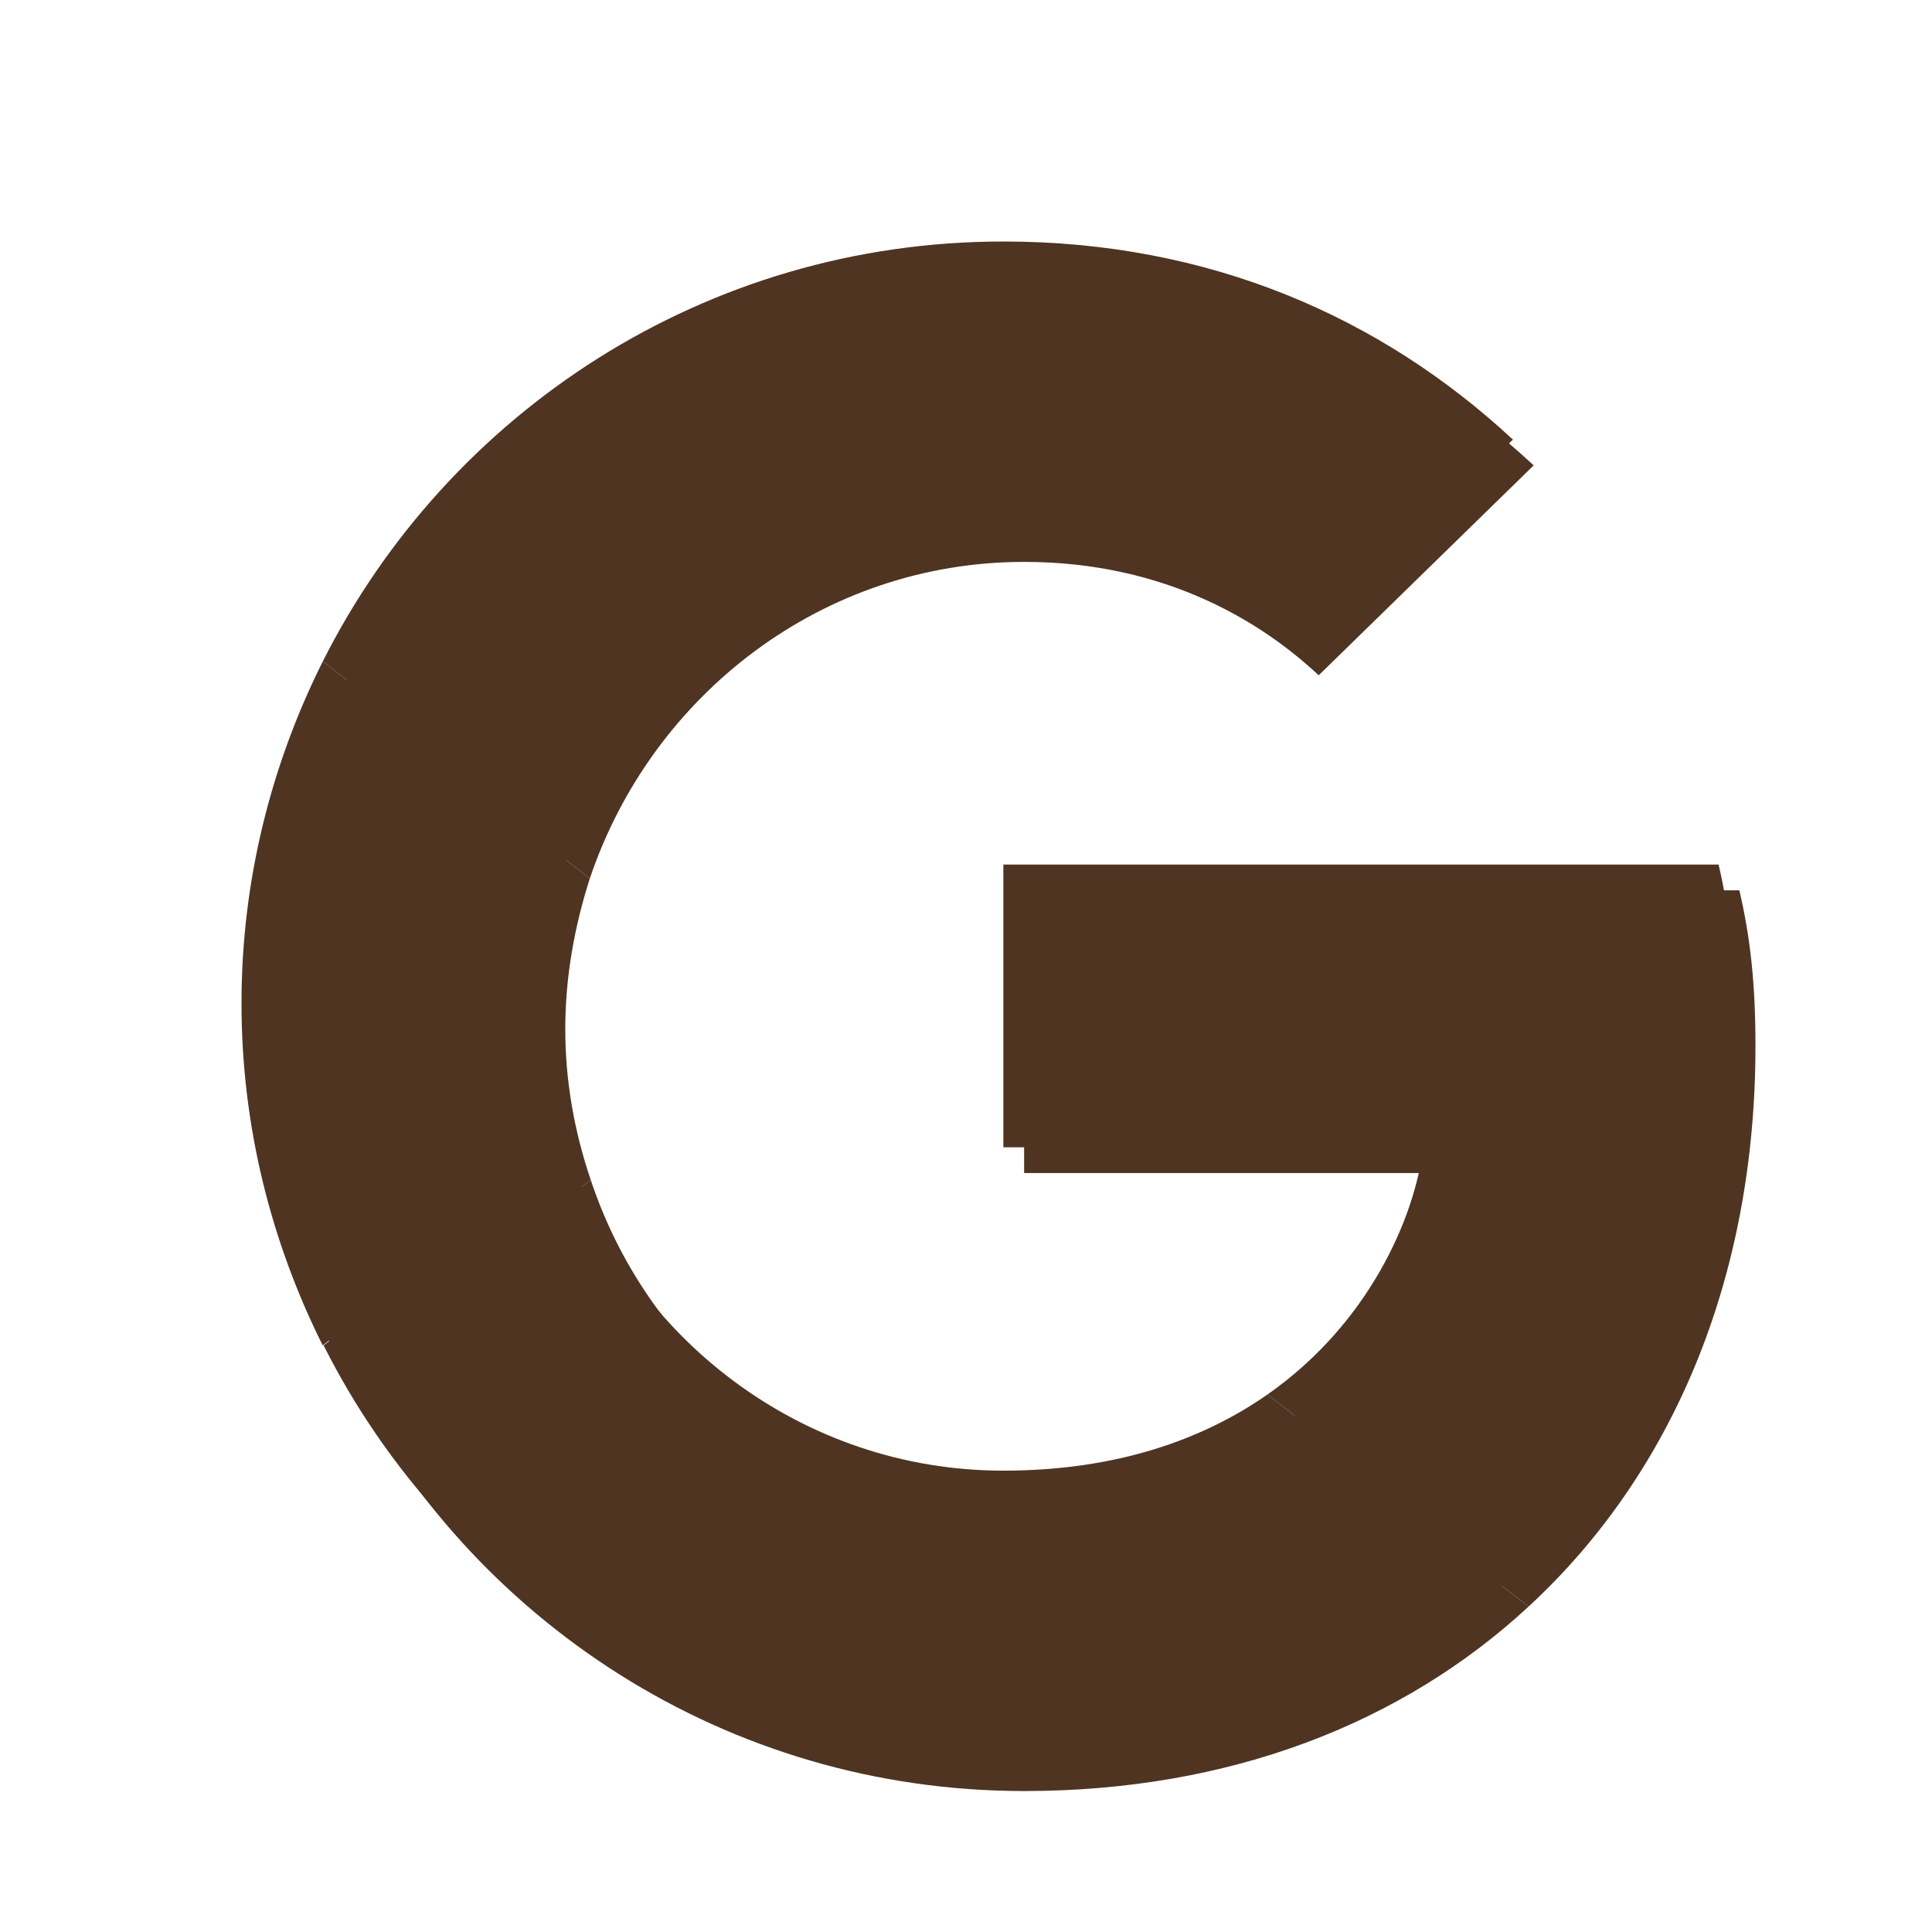 <svg width="24" height="24" viewBox="0 0 24 24" fill="none" xmlns="http://www.w3.org/2000/svg">
    <path
        d="M12.722 6.98C14.499 6.98 15.698 7.748 16.381 8.389L19.052 5.781C17.412 4.256 15.277 3.32 12.722 3.32C9.02 3.32 5.824 5.445 4.267 8.536L7.327 10.913C8.095 8.631 10.219 6.98 12.722 6.98Z"
        fill="#4F3422" />
    <path
        d="M21.807 12.995C21.807 12.217 21.744 11.649 21.607 11.06H12.722V14.572H17.937C17.832 15.445 17.264 16.76 16.003 17.643L18.989 19.957C20.777 18.306 21.807 15.876 21.807 12.995Z"
        fill="#4F3422" />
    <path
        d="M7.338 14.656C7.138 14.068 7.022 13.437 7.022 12.785C7.022 12.133 7.138 11.502 7.327 10.913L4.267 8.536C3.626 9.819 3.258 11.26 3.258 12.785C3.258 14.309 3.626 15.75 4.267 17.033L7.338 14.656Z"
        fill="#4F3422" />
    <path
        d="M12.722 22.249C15.277 22.249 17.422 21.408 18.989 19.957L16.003 17.643C15.203 18.2 14.131 18.59 12.722 18.59C10.219 18.59 8.095 16.939 7.338 14.656L4.278 17.033C5.834 20.125 9.02 22.249 12.722 22.249Z"
        fill="#4F3422" />
    <path
        d="M12.464 6.66C14.241 6.66 15.44 7.427 16.123 8.069L18.794 5.461C17.154 3.936 15.019 3 12.464 3C8.763 3 5.566 5.124 4.01 8.216L7.07 10.592C7.837 8.311 9.961 6.66 12.464 6.66Z"
        fill="#4F3422" />
    <path
        d="M21.549 12.675C21.549 11.896 21.486 11.329 21.349 10.74H12.464V14.252H17.68C17.575 15.125 17.007 16.439 15.745 17.323L18.731 19.636C20.519 17.985 21.549 15.556 21.549 12.675Z"
        fill="#4F3422" />
    <path
        d="M7.08 14.336C6.88 13.747 6.765 13.116 6.765 12.464C6.765 11.812 6.88 11.181 7.07 10.592L4.01 8.216C3.368 9.499 3 10.94 3 12.464C3 13.989 3.368 15.43 4.009 16.713L7.08 14.336Z"
        fill="#4F3422" />
    <path
        d="M12.464 21.929C15.019 21.929 17.164 21.087 18.731 19.636L15.745 17.323C14.946 17.88 13.873 18.269 12.464 18.269C9.961 18.269 7.837 16.618 7.08 14.336L4.02 16.713C5.576 19.805 8.762 21.929 12.464 21.929Z"
        fill="#4F3422" />
</svg>
